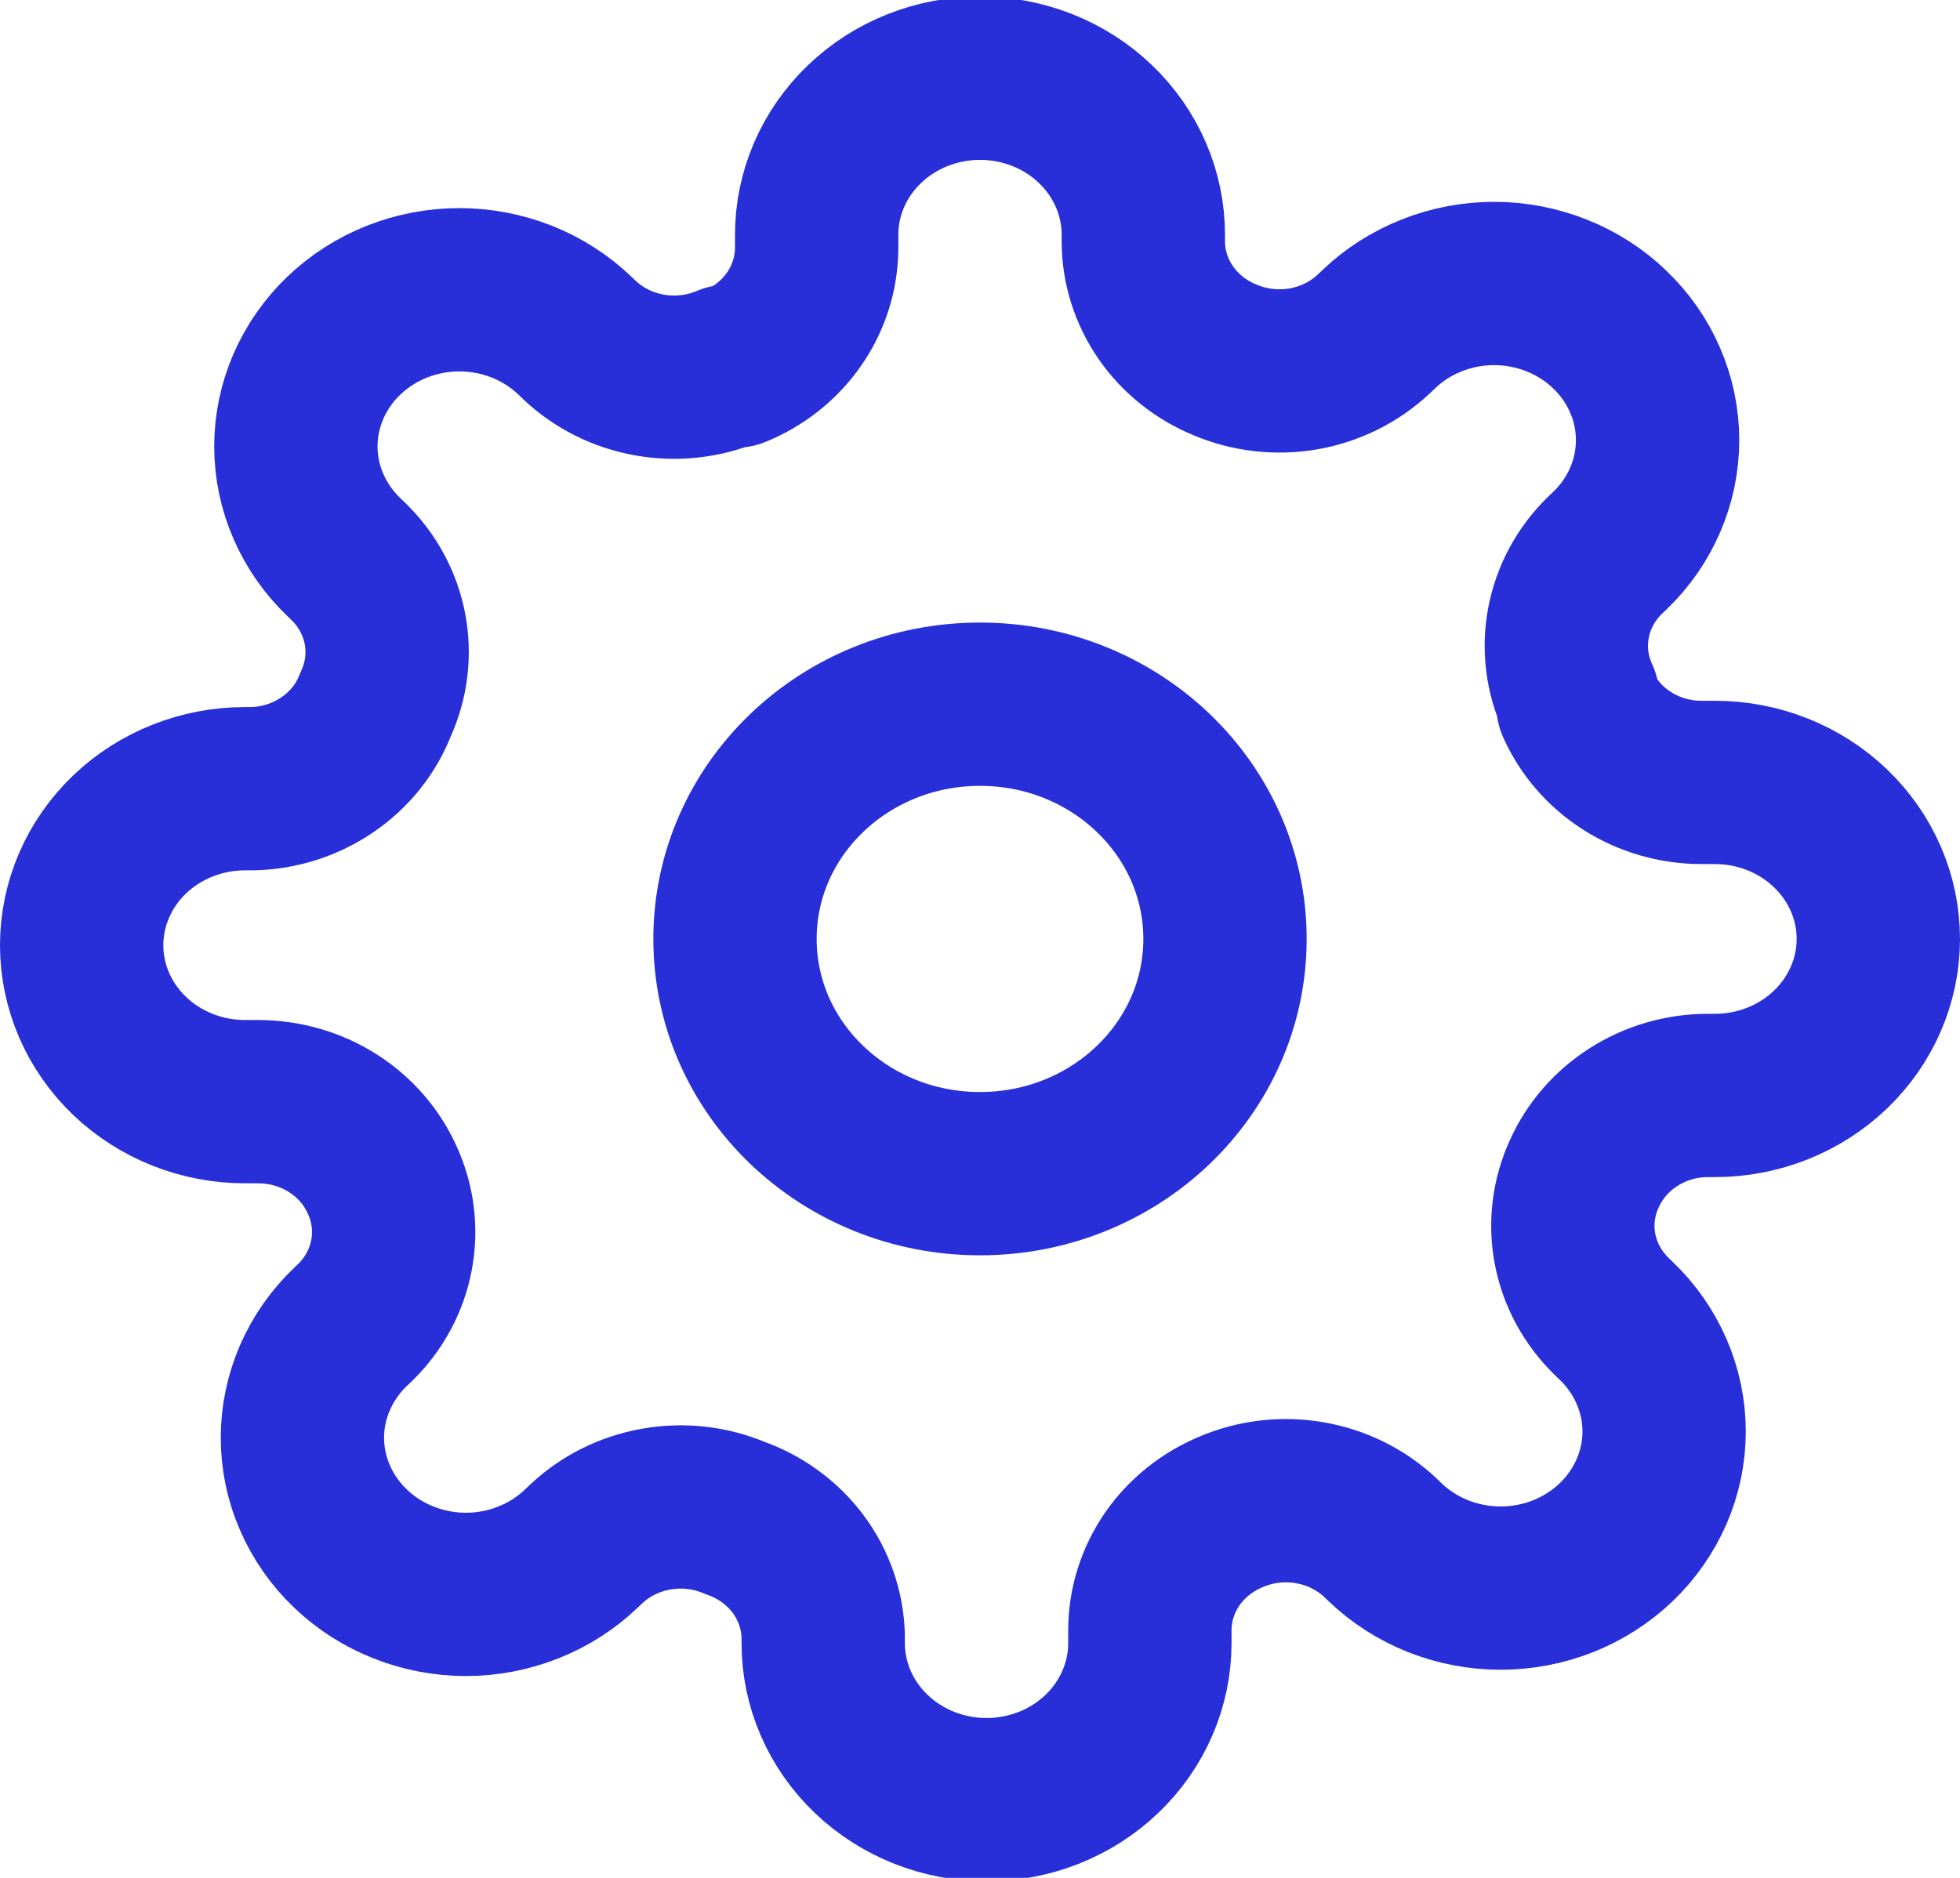 <svg width="24" height="23" viewBox="0 0 24 23" fill="none" xmlns="http://www.w3.org/2000/svg">
<g clip-path="url(#clip0_80_321)">
<path d="M12 14.375C13.657 14.375 15 13.088 15 11.5C15 9.912 13.657 8.625 12 8.625C10.343 8.625 9 9.912 9 11.5C9 13.088 10.343 14.375 12 14.375Z" stroke="#282FD9" stroke-width="2" stroke-linecap="round" stroke-linejoin="round"/>
<path d="M19.4 14.375C19.267 14.664 19.227 14.985 19.286 15.296C19.345 15.607 19.5 15.893 19.73 16.119L19.79 16.177C19.976 16.355 20.123 16.566 20.224 16.799C20.325 17.032 20.377 17.281 20.377 17.533C20.377 17.785 20.325 18.034 20.224 18.267C20.123 18.499 19.976 18.711 19.79 18.889C19.604 19.067 19.384 19.208 19.141 19.305C18.898 19.401 18.638 19.451 18.375 19.451C18.112 19.451 17.852 19.401 17.609 19.305C17.366 19.208 17.146 19.067 16.96 18.889L16.9 18.831C16.664 18.61 16.365 18.462 16.041 18.406C15.716 18.349 15.382 18.387 15.08 18.515C14.784 18.637 14.532 18.838 14.354 19.095C14.177 19.352 14.081 19.654 14.08 19.962V20.125C14.08 20.633 13.869 21.121 13.494 21.48C13.119 21.84 12.61 22.042 12.08 22.042C11.55 22.042 11.041 21.84 10.666 21.48C10.291 21.121 10.08 20.633 10.08 20.125V20.039C10.072 19.722 9.965 19.414 9.773 19.156C9.58 18.898 9.311 18.701 9 18.592C8.698 18.464 8.364 18.426 8.039 18.483C7.715 18.539 7.416 18.687 7.18 18.908L7.12 18.965C6.934 19.144 6.714 19.285 6.471 19.381C6.228 19.478 5.968 19.528 5.705 19.528C5.442 19.528 5.182 19.478 4.939 19.381C4.696 19.285 4.476 19.144 4.29 18.965C4.104 18.788 3.957 18.576 3.856 18.343C3.755 18.111 3.703 17.861 3.703 17.609C3.703 17.358 3.755 17.108 3.856 16.875C3.957 16.643 4.104 16.431 4.29 16.253L4.35 16.196C4.581 15.97 4.735 15.683 4.794 15.372C4.853 15.061 4.813 14.741 4.68 14.452C4.553 14.168 4.343 13.927 4.074 13.756C3.806 13.586 3.492 13.495 3.17 13.493H3C2.47 13.493 1.961 13.291 1.586 12.932C1.211 12.573 1 12.085 1 11.577C1 11.068 1.211 10.581 1.586 10.221C1.961 9.862 2.47 9.66 3 9.66H3.09C3.421 9.653 3.742 9.55 4.011 9.365C4.281 9.181 4.486 8.923 4.6 8.625C4.733 8.336 4.773 8.015 4.714 7.704C4.655 7.394 4.501 7.107 4.27 6.881L4.21 6.823C4.024 6.645 3.877 6.434 3.776 6.201C3.675 5.969 3.623 5.719 3.623 5.467C3.623 5.215 3.675 4.966 3.776 4.733C3.877 4.501 4.024 4.289 4.21 4.111C4.396 3.933 4.616 3.792 4.859 3.695C5.102 3.599 5.362 3.549 5.625 3.549C5.888 3.549 6.148 3.599 6.391 3.695C6.634 3.792 6.854 3.933 7.04 4.111L7.1 4.169C7.336 4.39 7.635 4.538 7.959 4.594C8.284 4.651 8.618 4.613 8.92 4.485H9C9.296 4.364 9.548 4.162 9.726 3.905C9.903 3.648 9.999 3.346 10 3.038V2.875C10 2.367 10.211 1.879 10.586 1.52C10.961 1.16 11.47 0.958 12 0.958C12.53 0.958 13.039 1.16 13.414 1.52C13.789 1.879 14 2.367 14 2.875V2.961C14.001 3.27 14.097 3.571 14.274 3.828C14.452 4.085 14.704 4.287 15 4.408C15.302 4.536 15.636 4.574 15.961 4.518C16.285 4.461 16.584 4.313 16.82 4.092L16.88 4.035C17.066 3.856 17.286 3.715 17.529 3.619C17.772 3.522 18.032 3.472 18.295 3.472C18.558 3.472 18.818 3.522 19.061 3.619C19.304 3.715 19.524 3.856 19.71 4.035C19.896 4.213 20.044 4.424 20.144 4.657C20.245 4.889 20.297 5.139 20.297 5.391C20.297 5.643 20.245 5.892 20.144 6.125C20.044 6.357 19.896 6.569 19.71 6.747L19.65 6.804C19.419 7.03 19.265 7.317 19.206 7.628C19.147 7.939 19.187 8.259 19.32 8.548V8.625C19.447 8.908 19.657 9.15 19.925 9.32C20.194 9.491 20.508 9.582 20.83 9.583H21C21.53 9.583 22.039 9.785 22.414 10.145C22.789 10.504 23 10.992 23 11.5C23 12.008 22.789 12.496 22.414 12.855C22.039 13.215 21.53 13.417 21 13.417H20.91C20.588 13.418 20.274 13.509 20.006 13.68C19.737 13.85 19.527 14.092 19.4 14.375Z" stroke="#282FD9" stroke-width="2" stroke-linecap="round" stroke-linejoin="round"/>
</g>
<defs>
<clipPath id="clip0_80_321">
<rect width="24" height="23" fill="white"/>
</clipPath>
</defs>
</svg>
